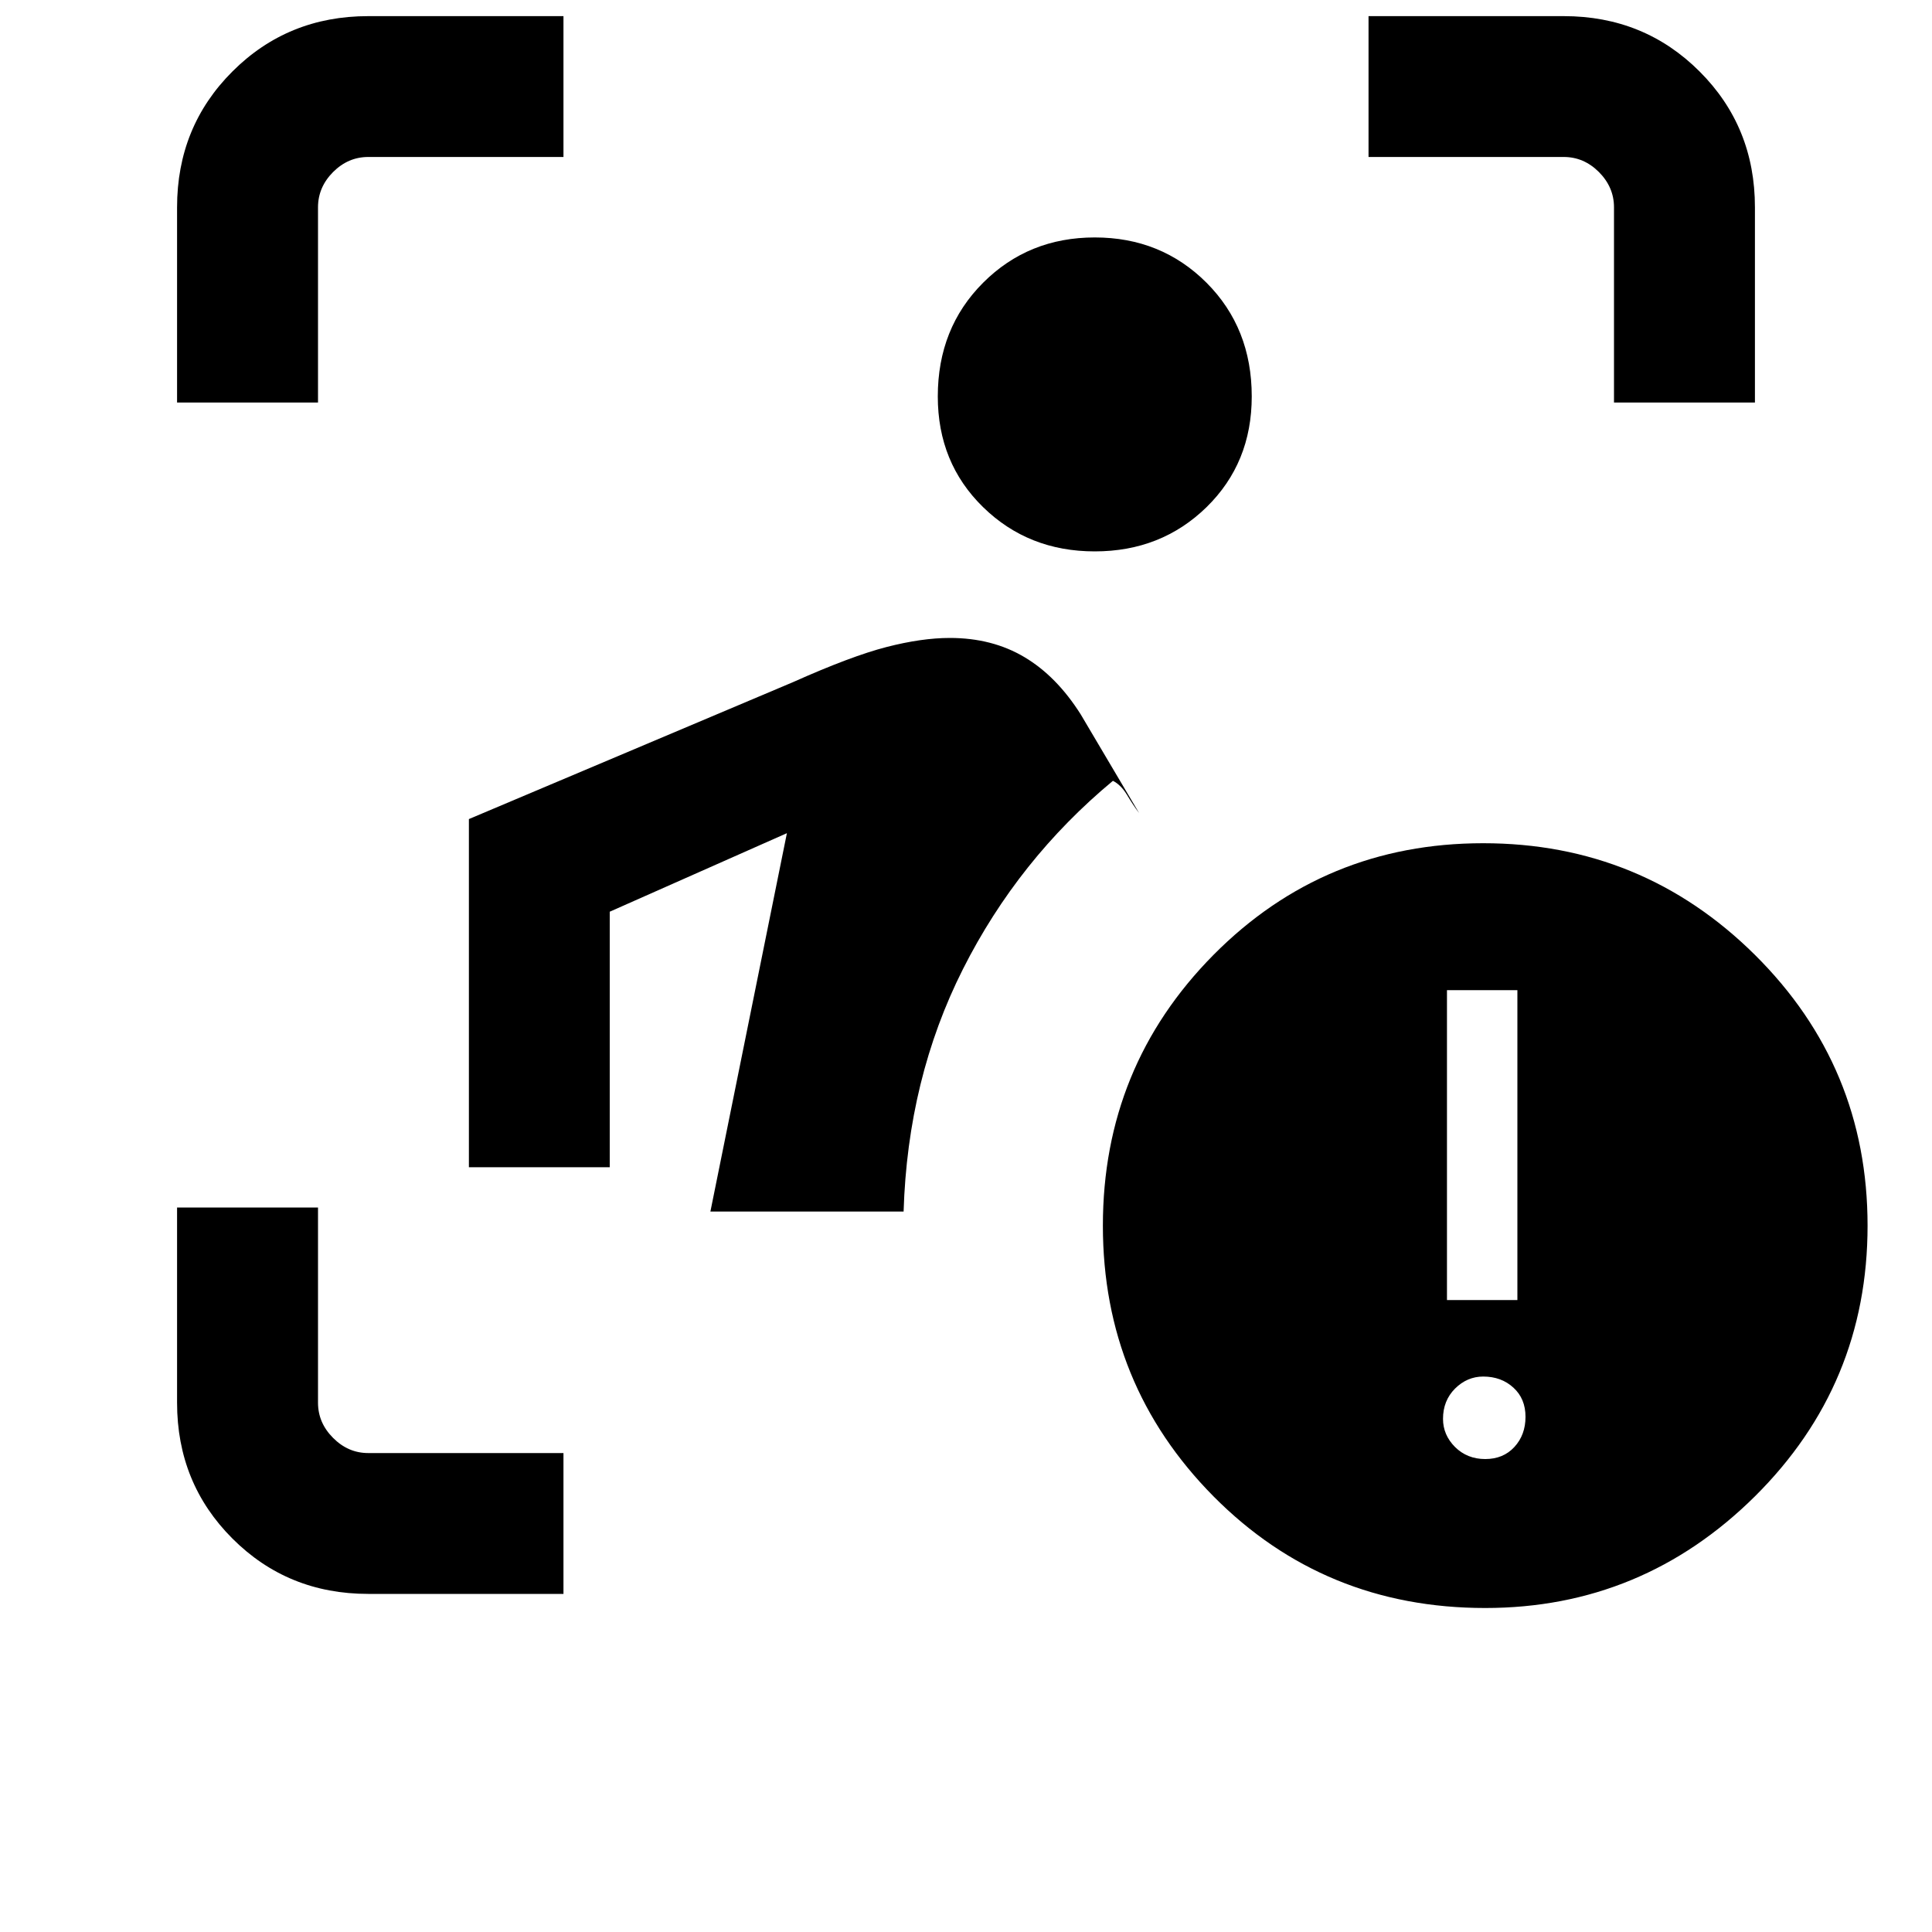 <svg xmlns="http://www.w3.org/2000/svg" height="20" width="20"><path d="M3.812 16.5q-.833 0-1.406-.573t-.573-1.406V12.5h1.459v2.021q0 .208.156.364.156.157.364.157h2.021V16.5Zm3.542-3.958.792-3.917-1.834.813v2.645H4.854V8.479l3.354-1.417q.604-.27.969-.364.365-.094.656-.094.438 0 .771.198.334.198.584.594l.604 1.021q-.063-.084-.125-.188-.063-.104-.146-.146-.979.813-1.552 1.948-.573 1.136-.615 2.511Zm3.979-6.834q-.687 0-1.156-.458-.469-.458-.469-1.146 0-.708.469-1.177.469-.469 1.156-.469.688 0 1.157.469.468.469.468 1.177 0 .688-.468 1.146-.469.458-1.157.458Zm-9.5-1.541V2.146q0-.834.573-1.406.573-.573 1.406-.573h2.021v1.458H3.812q-.208 0-.364.156-.156.157-.156.365v2.021Zm14.875 0V2.146q0-.208-.156-.365-.156-.156-.364-.156h-2.021V.167h2.021q.833 0 1.406.573.573.572.573 1.406v2.021Zm-1.333 12.479q-1.667 0-2.813-1.156-1.145-1.157-1.145-2.802 0-1.646 1.145-2.803 1.146-1.156 2.792-1.156t2.813 1.156q1.166 1.157 1.166 2.803 0 1.645-1.166 2.802-1.167 1.156-2.792 1.156Zm-.396-3.188h.729V10.25h-.729Zm.396 1.646q.187 0 .302-.125.115-.125.115-.312 0-.188-.125-.302-.125-.115-.313-.115-.166 0-.292.125-.124.125-.124.313 0 .166.124.291.126.125.313.125Z"/></svg>